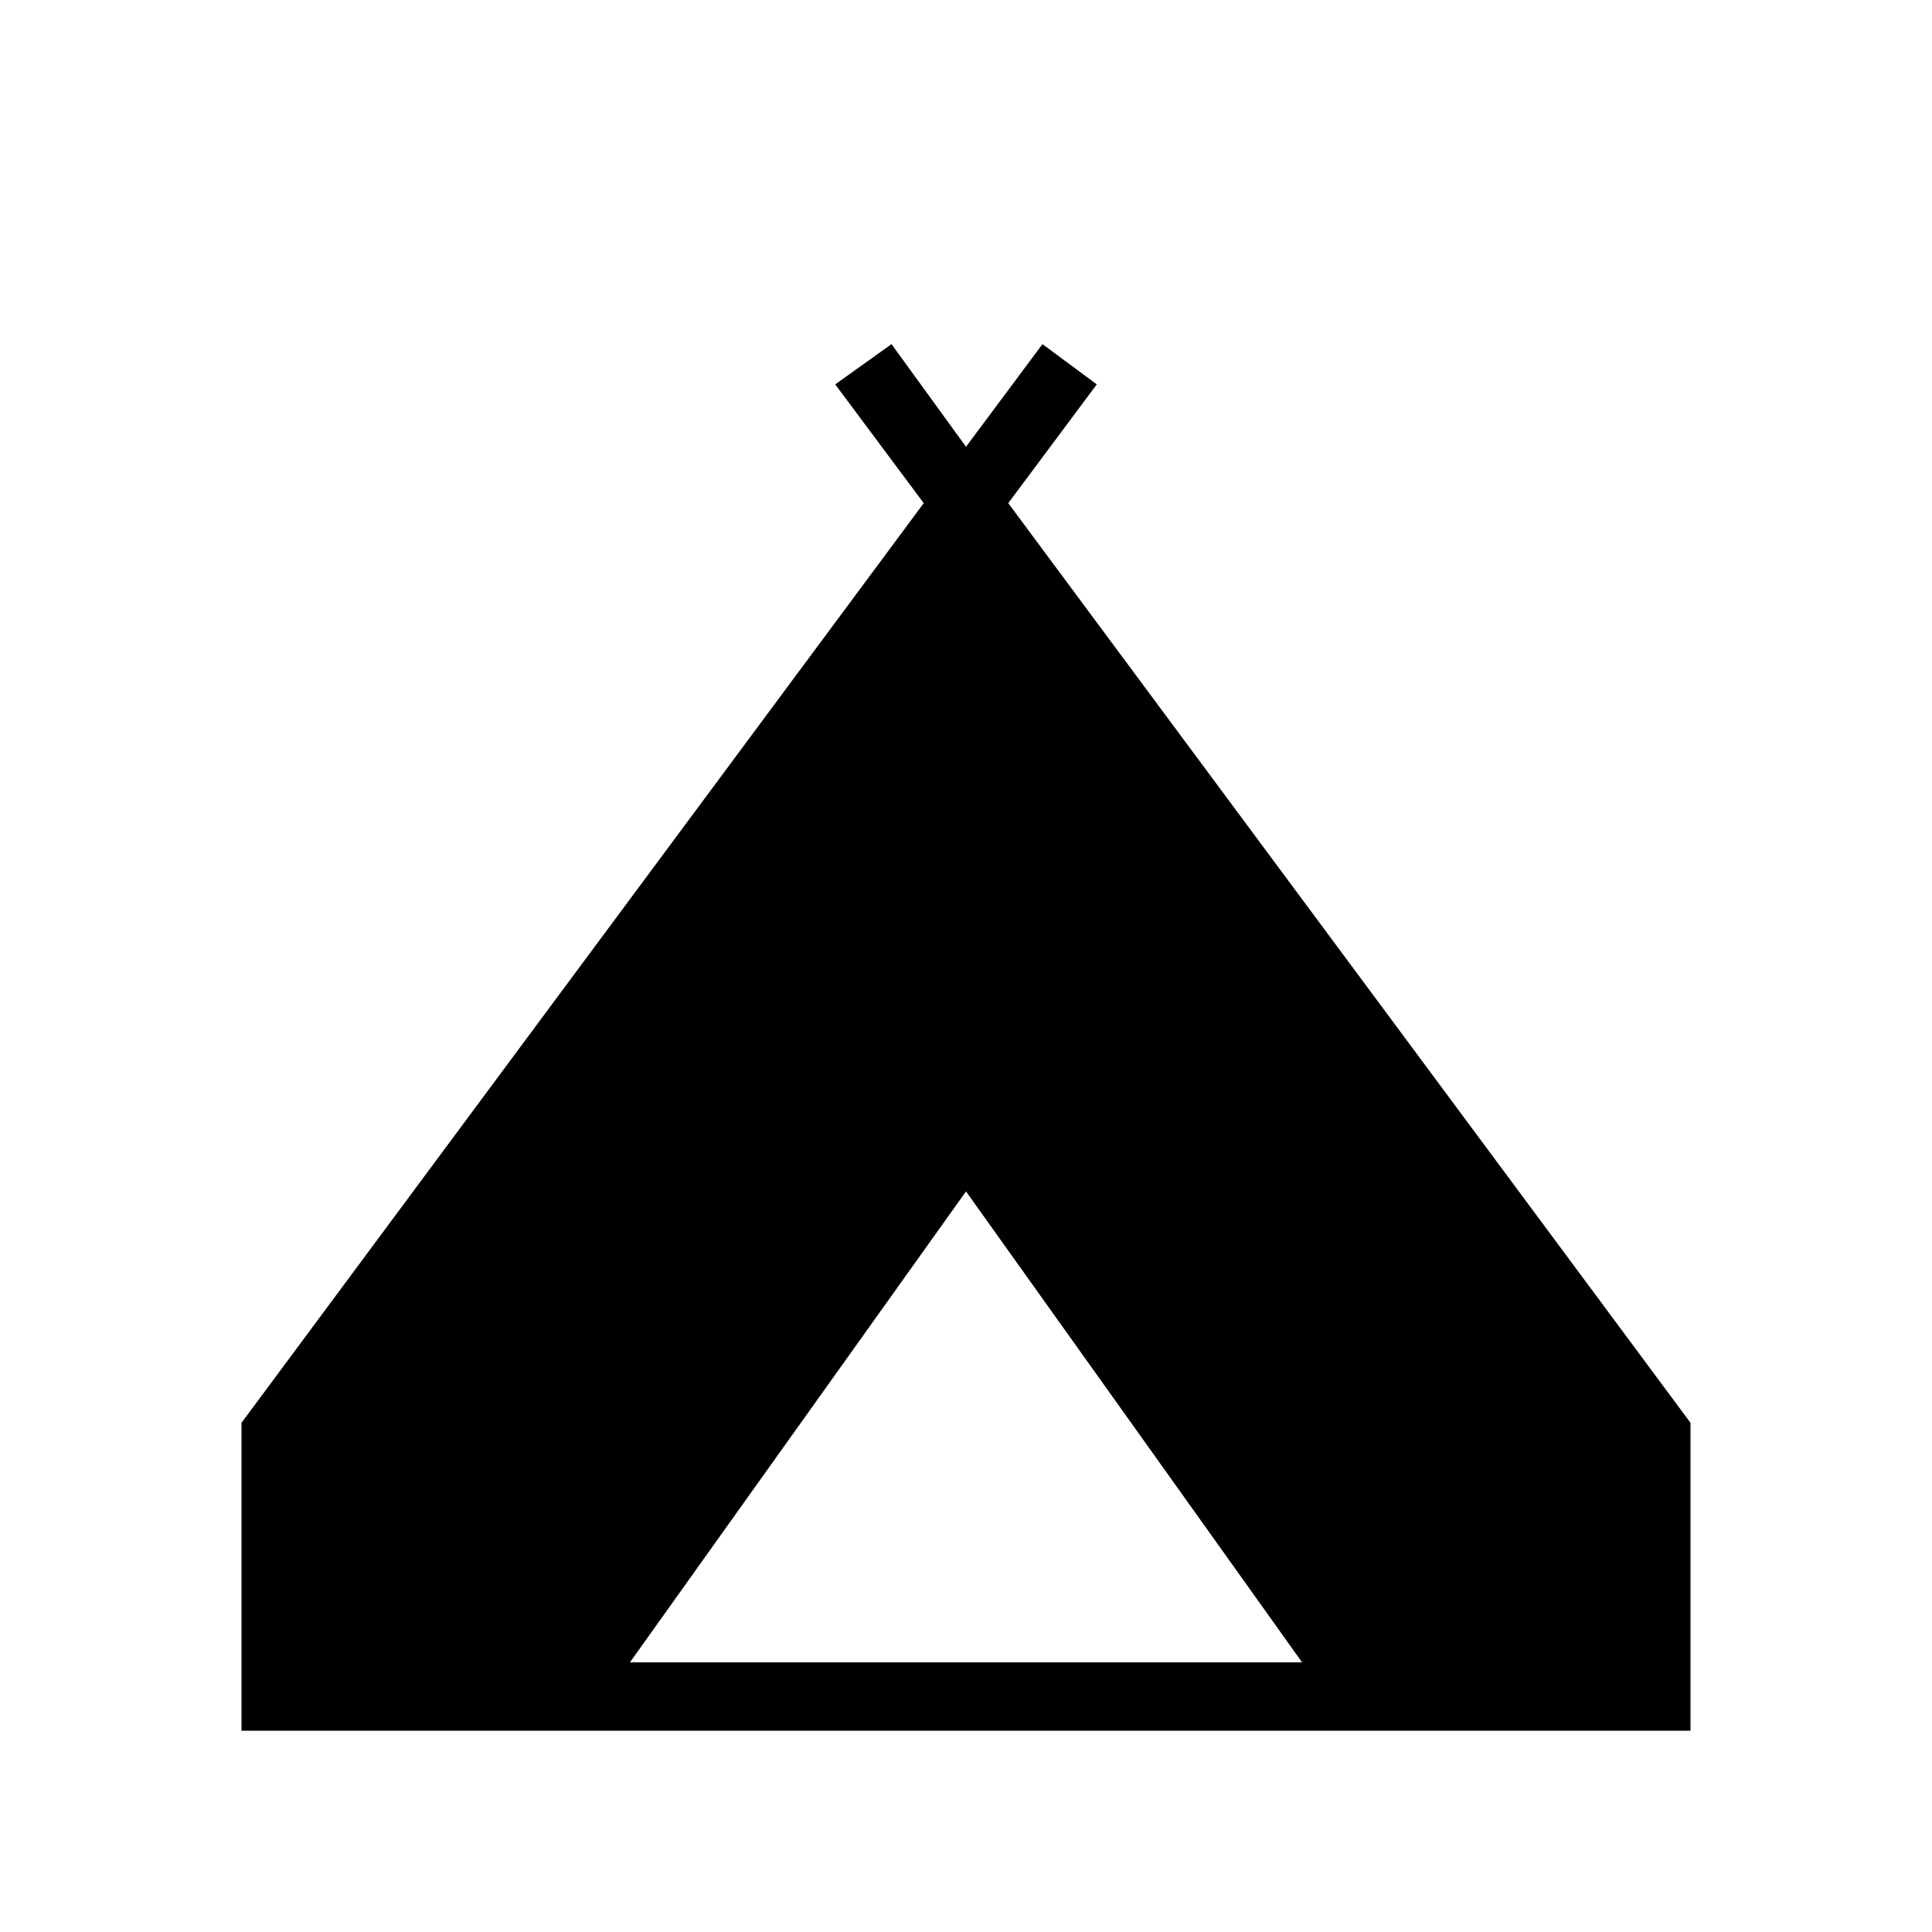 <svg xmlns="http://www.w3.org/2000/svg" height="40" width="40"><path d="M5 35.833v-6.375l14.125-19.041-1.833-2.459 1.166-.833L20 9.25l1.583-2.125 1.125.833-1.833 2.459L35 29.458v6.375Zm8.042-1.416h13.916L20 24.667Z"/></svg>